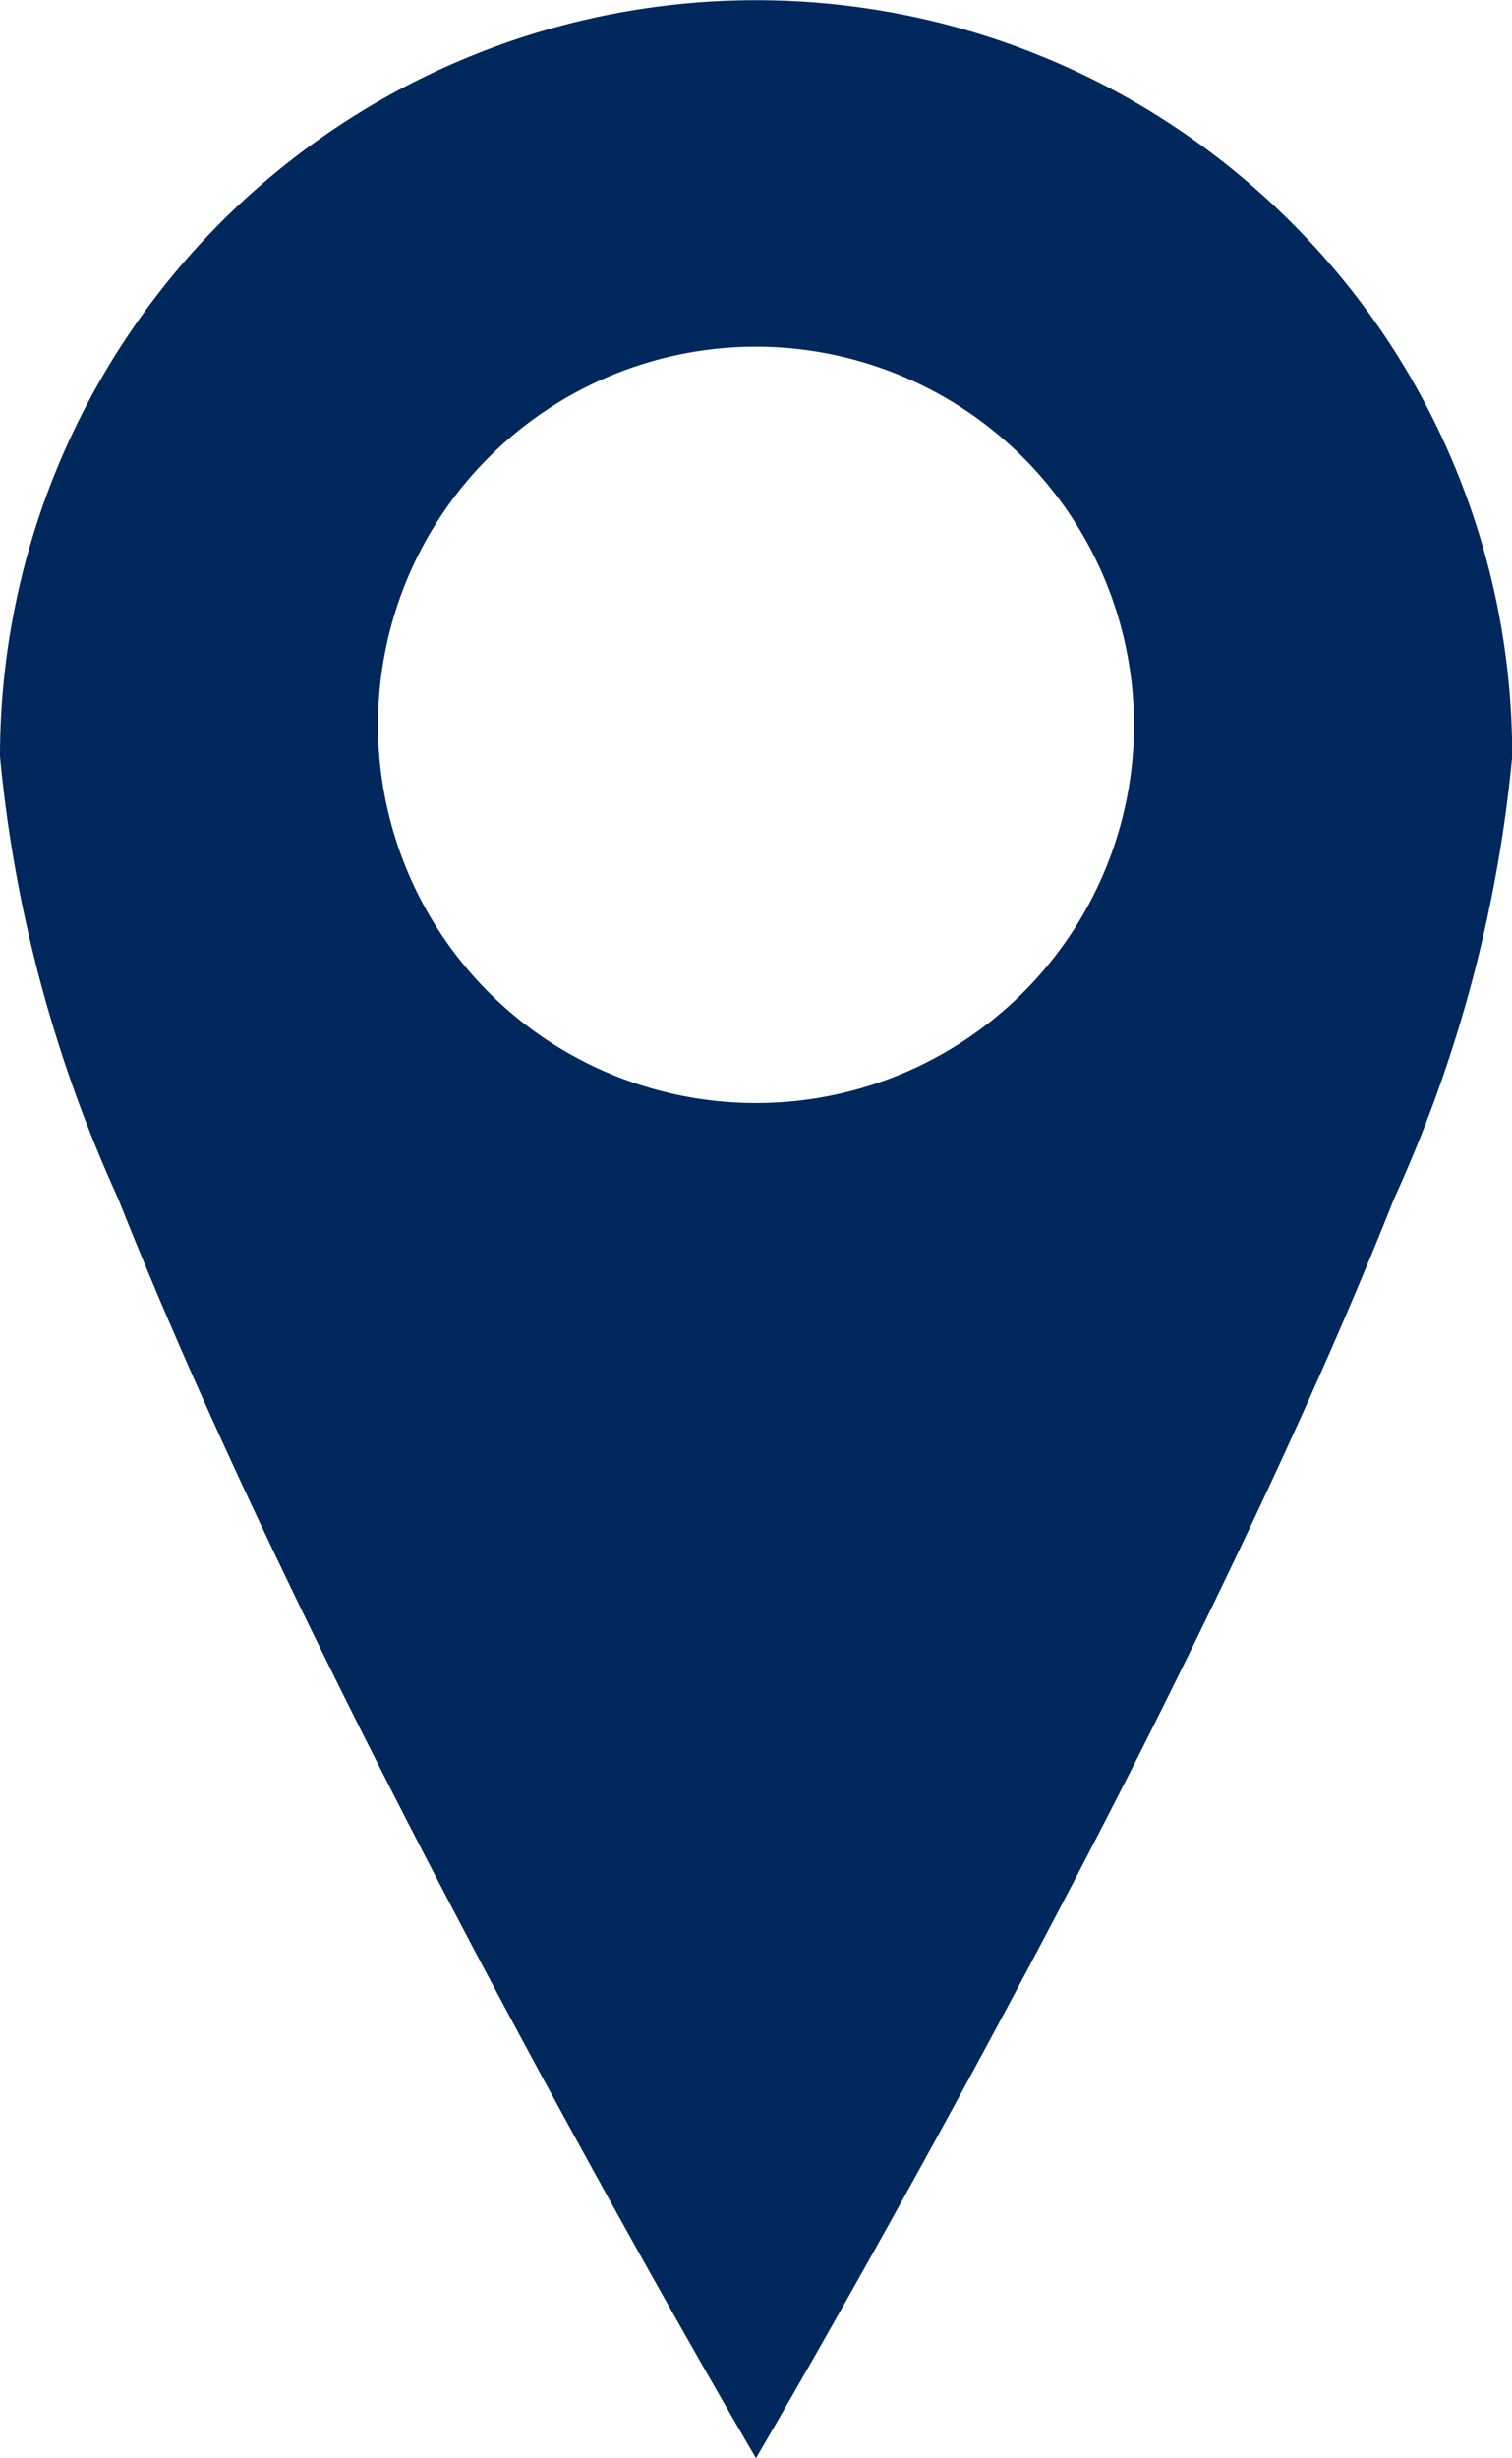 <svg xmlns="http://www.w3.org/2000/svg" width="19.104" height="31.043" viewBox="0 0 19.104 31.043">
  <path id="Subtraction_20" data-name="Subtraction 20" d="M9.552,31.043h0C9.527,31,7.124,26.91,4.776,22.276c-1.386-2.737-2.491-5.139-3.283-7.14A17.356,17.356,0,0,1,0,9.552,9.552,9.552,0,0,1,16.306,2.8a9.489,9.489,0,0,1,2.8,6.754,17.356,17.356,0,0,1-1.492,5.584c-.792,2-1.9,4.4-3.283,7.14C11.98,26.91,9.576,31,9.552,31.042Zm0-26.665a4.776,4.776,0,1,0,4.776,4.776A4.781,4.781,0,0,0,9.552,4.378Z" fill="#00285c"/>
</svg>
